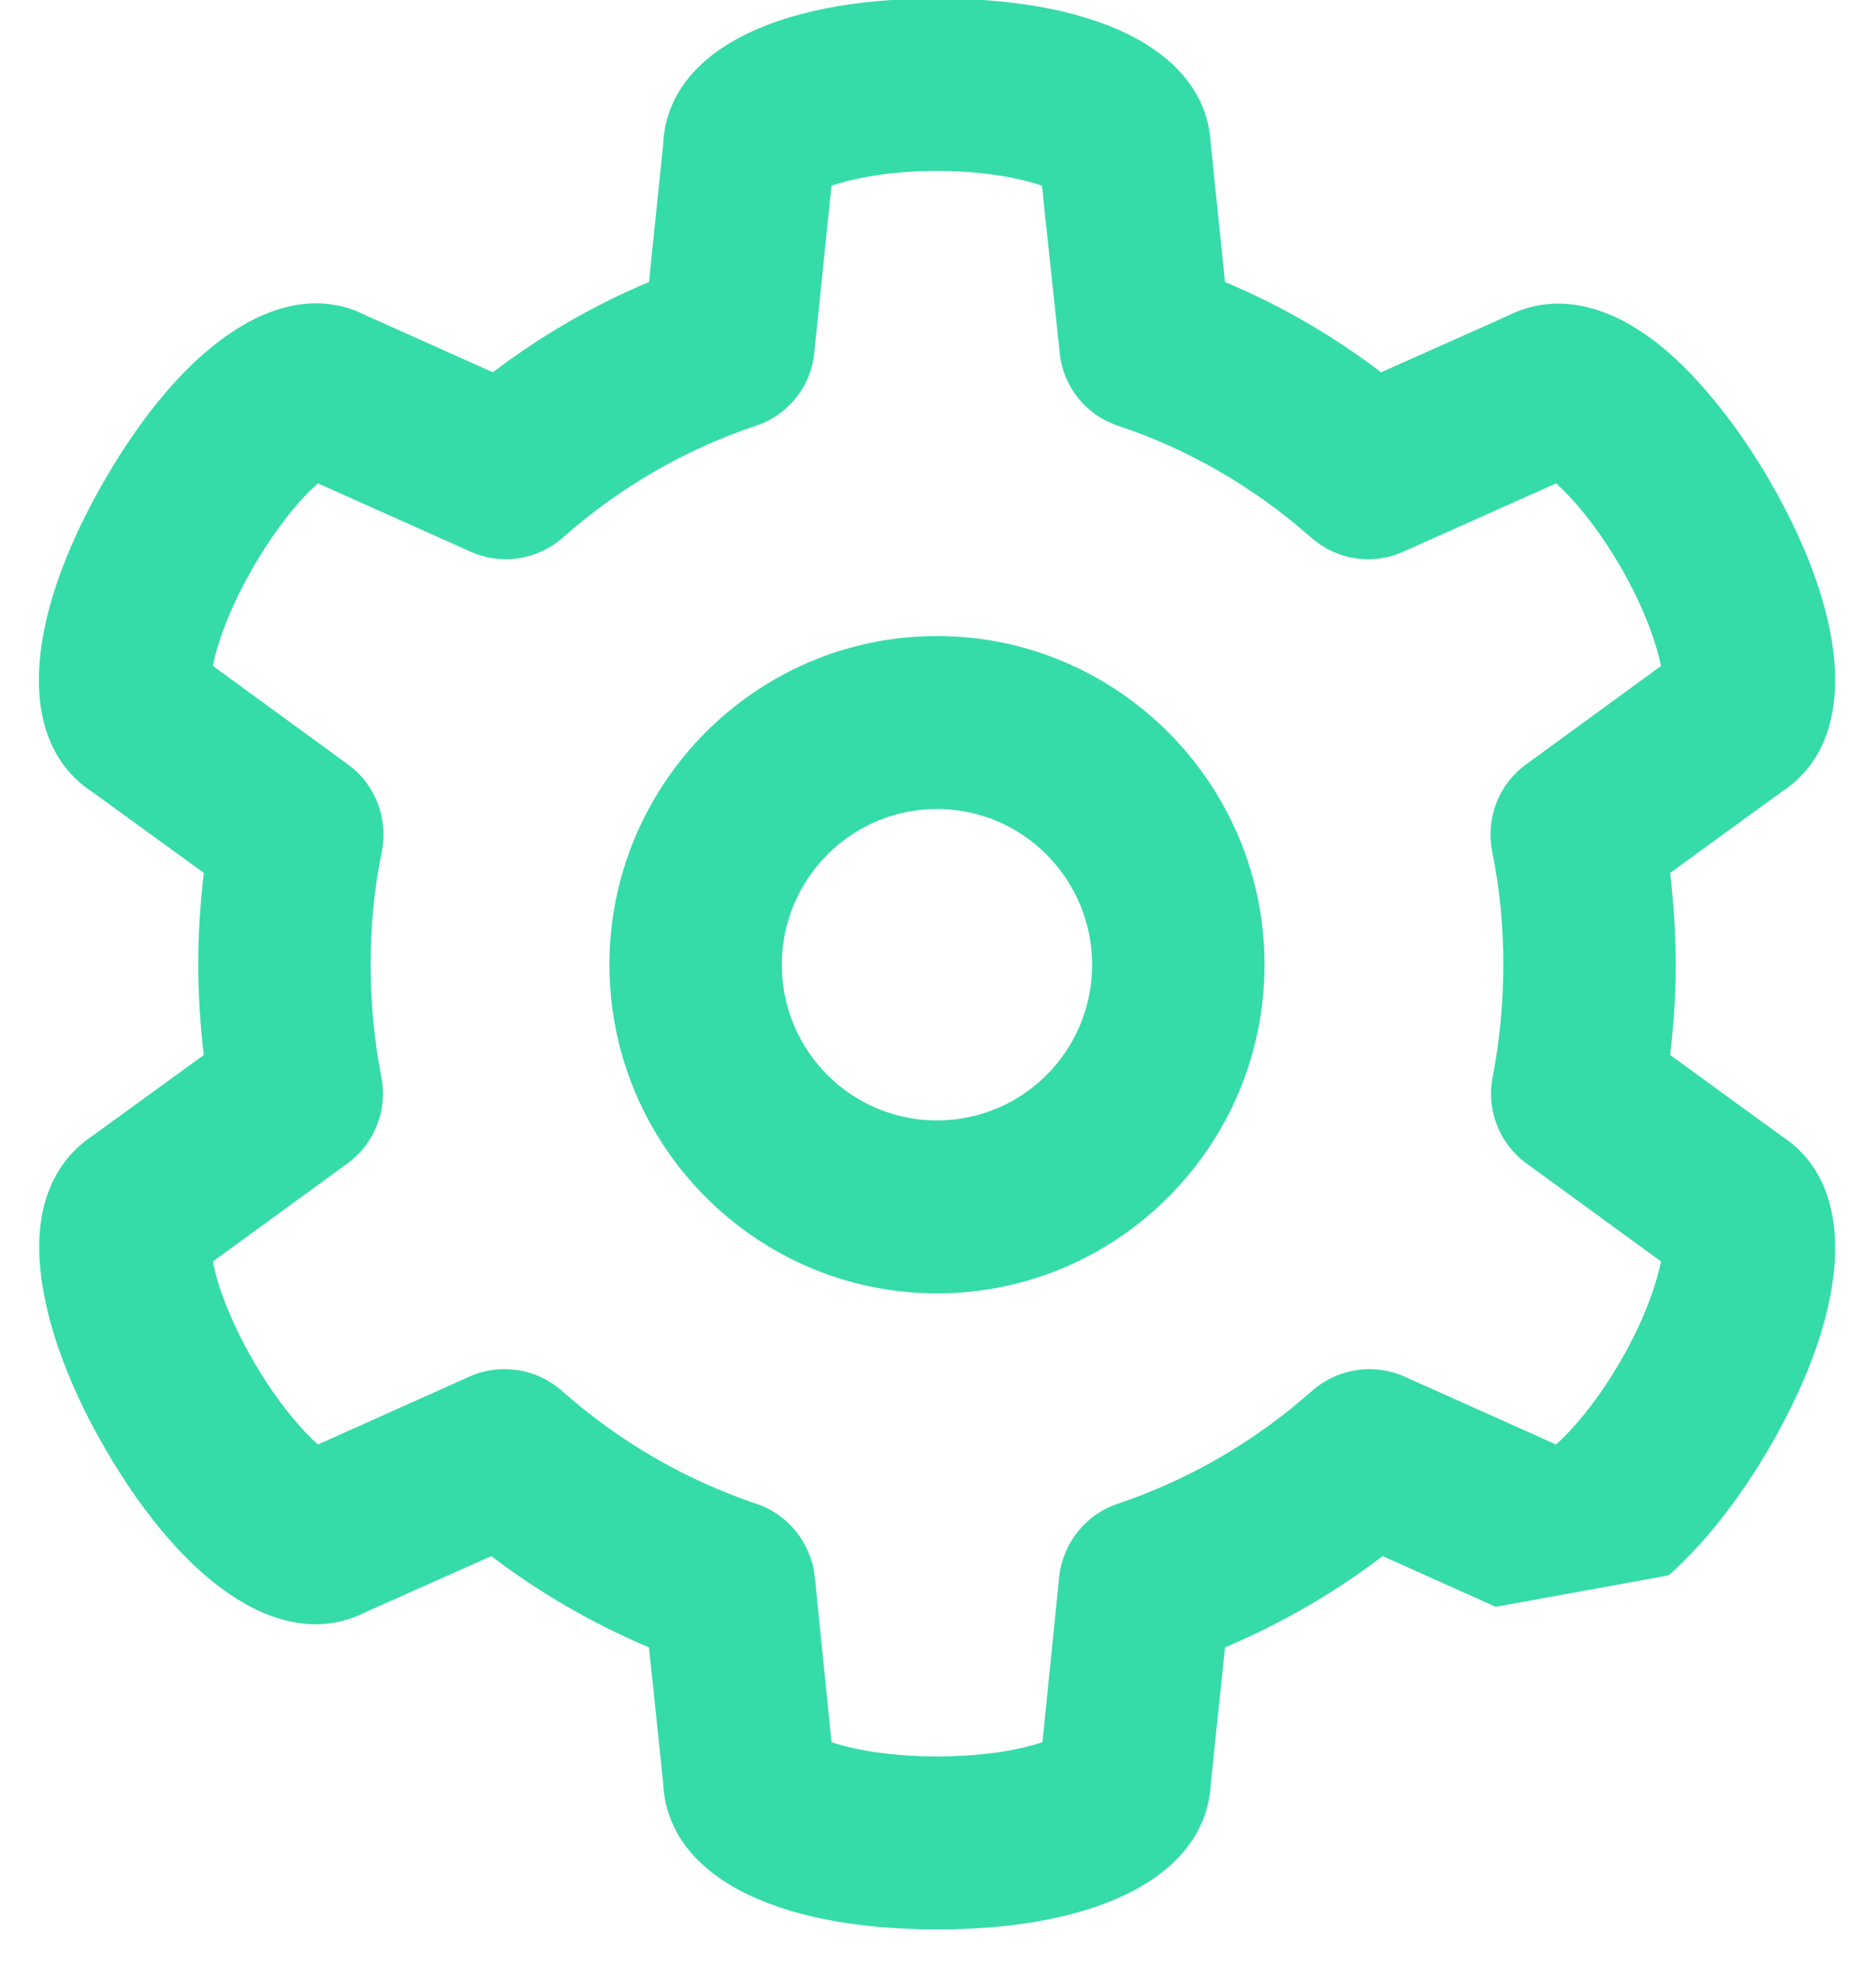 <?xml version="1.0" encoding="utf-8"?>
<svg xmlns="http://www.w3.org/2000/svg"
	xmlns:xlink="http://www.w3.org/1999/xlink"
	width="37px" height="39px" viewBox="0 0 37 39">
<path fillRule="evenodd" d="M 24.94 19.02C 24.94 22.59 22.04 25.5 18.48 25.5 14.92 25.5 12.02 22.59 12.02 19.02 12.02 15.45 14.92 12.54 18.48 12.54 22.04 12.54 24.94 15.45 24.94 19.02ZM 21.54 19.02C 21.54 17.33 20.17 15.95 18.48 15.95 16.79 15.95 15.42 17.33 15.42 19.02 15.42 20.72 16.79 22.09 18.48 22.09 20.17 22.09 21.54 20.72 21.54 19.02ZM 29.5 31.68C 29.5 31.68 27.27 30.68 27.27 30.68 26.31 31.41 25.27 32.01 24.16 32.48 24.16 32.48 23.88 35.17 23.88 35.17 23.79 36.94 21.74 38.04 18.48 38.04 15.21 38.04 13.16 36.94 13.08 35.16 13.08 35.16 12.8 32.48 12.8 32.48 11.69 32.01 10.65 31.41 9.69 30.68 9.69 30.68 7.22 31.78 7.22 31.78 5.65 32.59 3.68 31.35 2.05 28.52 1.46 27.5 1.04 26.44 0.87 25.53 0.5 23.62 1.27 22.76 1.83 22.39 1.83 22.39 4.02 20.8 4.02 20.8 3.95 20.21 3.91 19.61 3.91 19.02 3.91 18.41 3.95 17.81 4.02 17.21 4.02 17.21 1.83 15.62 1.83 15.62 0.34 14.66 0.42 12.32 2.05 9.49 3.68 6.66 5.65 5.42 7.22 6.22 7.22 6.22 9.72 7.34 9.72 7.34 10.67 6.62 11.7 6.02 12.8 5.56 12.8 5.56 13.08 2.84 13.08 2.84 13.16 1.07 15.21-0.03 18.48-0.03 21.74-0.03 23.79 1.06 23.88 2.84 23.88 2.84 24.16 5.56 24.16 5.56 25.26 6.02 26.29 6.62 27.24 7.34 27.24 7.34 29.73 6.23 29.73 6.23 30.33 5.92 31.46 5.69 32.92 6.96 33.61 7.57 34.32 8.47 34.91 9.49 36.54 12.32 36.62 14.65 35.14 15.61 35.14 15.61 32.94 17.21 32.94 17.21 33.01 17.81 33.05 18.42 33.05 19.02 33.05 19.61 33.01 20.21 32.94 20.8 32.94 20.8 35.14 22.4 35.14 22.4 36.62 23.36 36.54 25.7 34.91 28.52 34.32 29.54 33.61 30.44 32.92 31.05 32.91 31.05 32.91 31.06 32.91 31.06M 30.1 15.07C 30.1 15.07 32.76 13.13 32.76 13.13 32.68 12.74 32.46 12.04 31.97 11.19 31.48 10.34 30.99 9.8 30.69 9.53 30.69 9.53 27.67 10.88 27.67 10.88 27.07 11.15 26.36 11.04 25.86 10.6 24.74 9.61 23.45 8.86 22.04 8.39 21.41 8.18 20.96 7.61 20.9 6.95 20.9 6.95 20.55 3.66 20.55 3.66 20.17 3.53 19.46 3.37 18.48 3.37 17.5 3.37 16.79 3.53 16.4 3.66 16.4 3.66 16.06 6.95 16.06 6.95 16 7.61 15.55 8.18 14.92 8.39 13.51 8.86 12.22 9.61 11.1 10.6 10.6 11.04 9.89 11.15 9.29 10.88 9.29 10.88 6.27 9.53 6.27 9.53 5.97 9.79 5.48 10.34 4.99 11.19 4.5 12.04 4.27 12.74 4.2 13.13 4.2 13.13 6.86 15.07 6.86 15.07 7.4 15.46 7.66 16.13 7.53 16.79 7.38 17.52 7.31 18.27 7.31 19.02 7.31 19.76 7.38 20.51 7.52 21.23 7.65 21.88 7.39 22.55 6.85 22.94 6.85 22.94 4.2 24.87 4.2 24.87 4.27 25.27 4.5 25.97 4.99 26.82 5.48 27.67 5.97 28.21 6.27 28.48 6.27 28.48 9.26 27.14 9.26 27.14 9.87 26.87 10.58 26.98 11.08 27.42 12.21 28.42 13.5 29.17 14.92 29.65 15.55 29.86 16 30.43 16.07 31.09 16.07 31.09 16.4 34.35 16.4 34.35 16.79 34.48 17.5 34.63 18.48 34.63 19.46 34.63 20.17 34.48 20.56 34.35 20.56 34.35 20.89 31.09 20.89 31.09 20.96 30.43 21.41 29.86 22.04 29.65 23.46 29.17 24.75 28.42 25.88 27.42 26.38 26.98 27.09 26.87 27.7 27.14 27.7 27.14 30.69 28.48 30.69 28.48 30.99 28.21 31.48 27.67 31.97 26.82 32.46 25.97 32.68 25.27 32.76 24.87 32.76 24.87 30.11 22.94 30.11 22.94 29.57 22.55 29.31 21.88 29.44 21.23 29.58 20.51 29.65 19.76 29.65 19.02 29.65 18.27 29.58 17.52 29.43 16.79 29.3 16.13 29.56 15.46 30.1 15.07Z" fill="rgb(53,219,169)"/></svg>